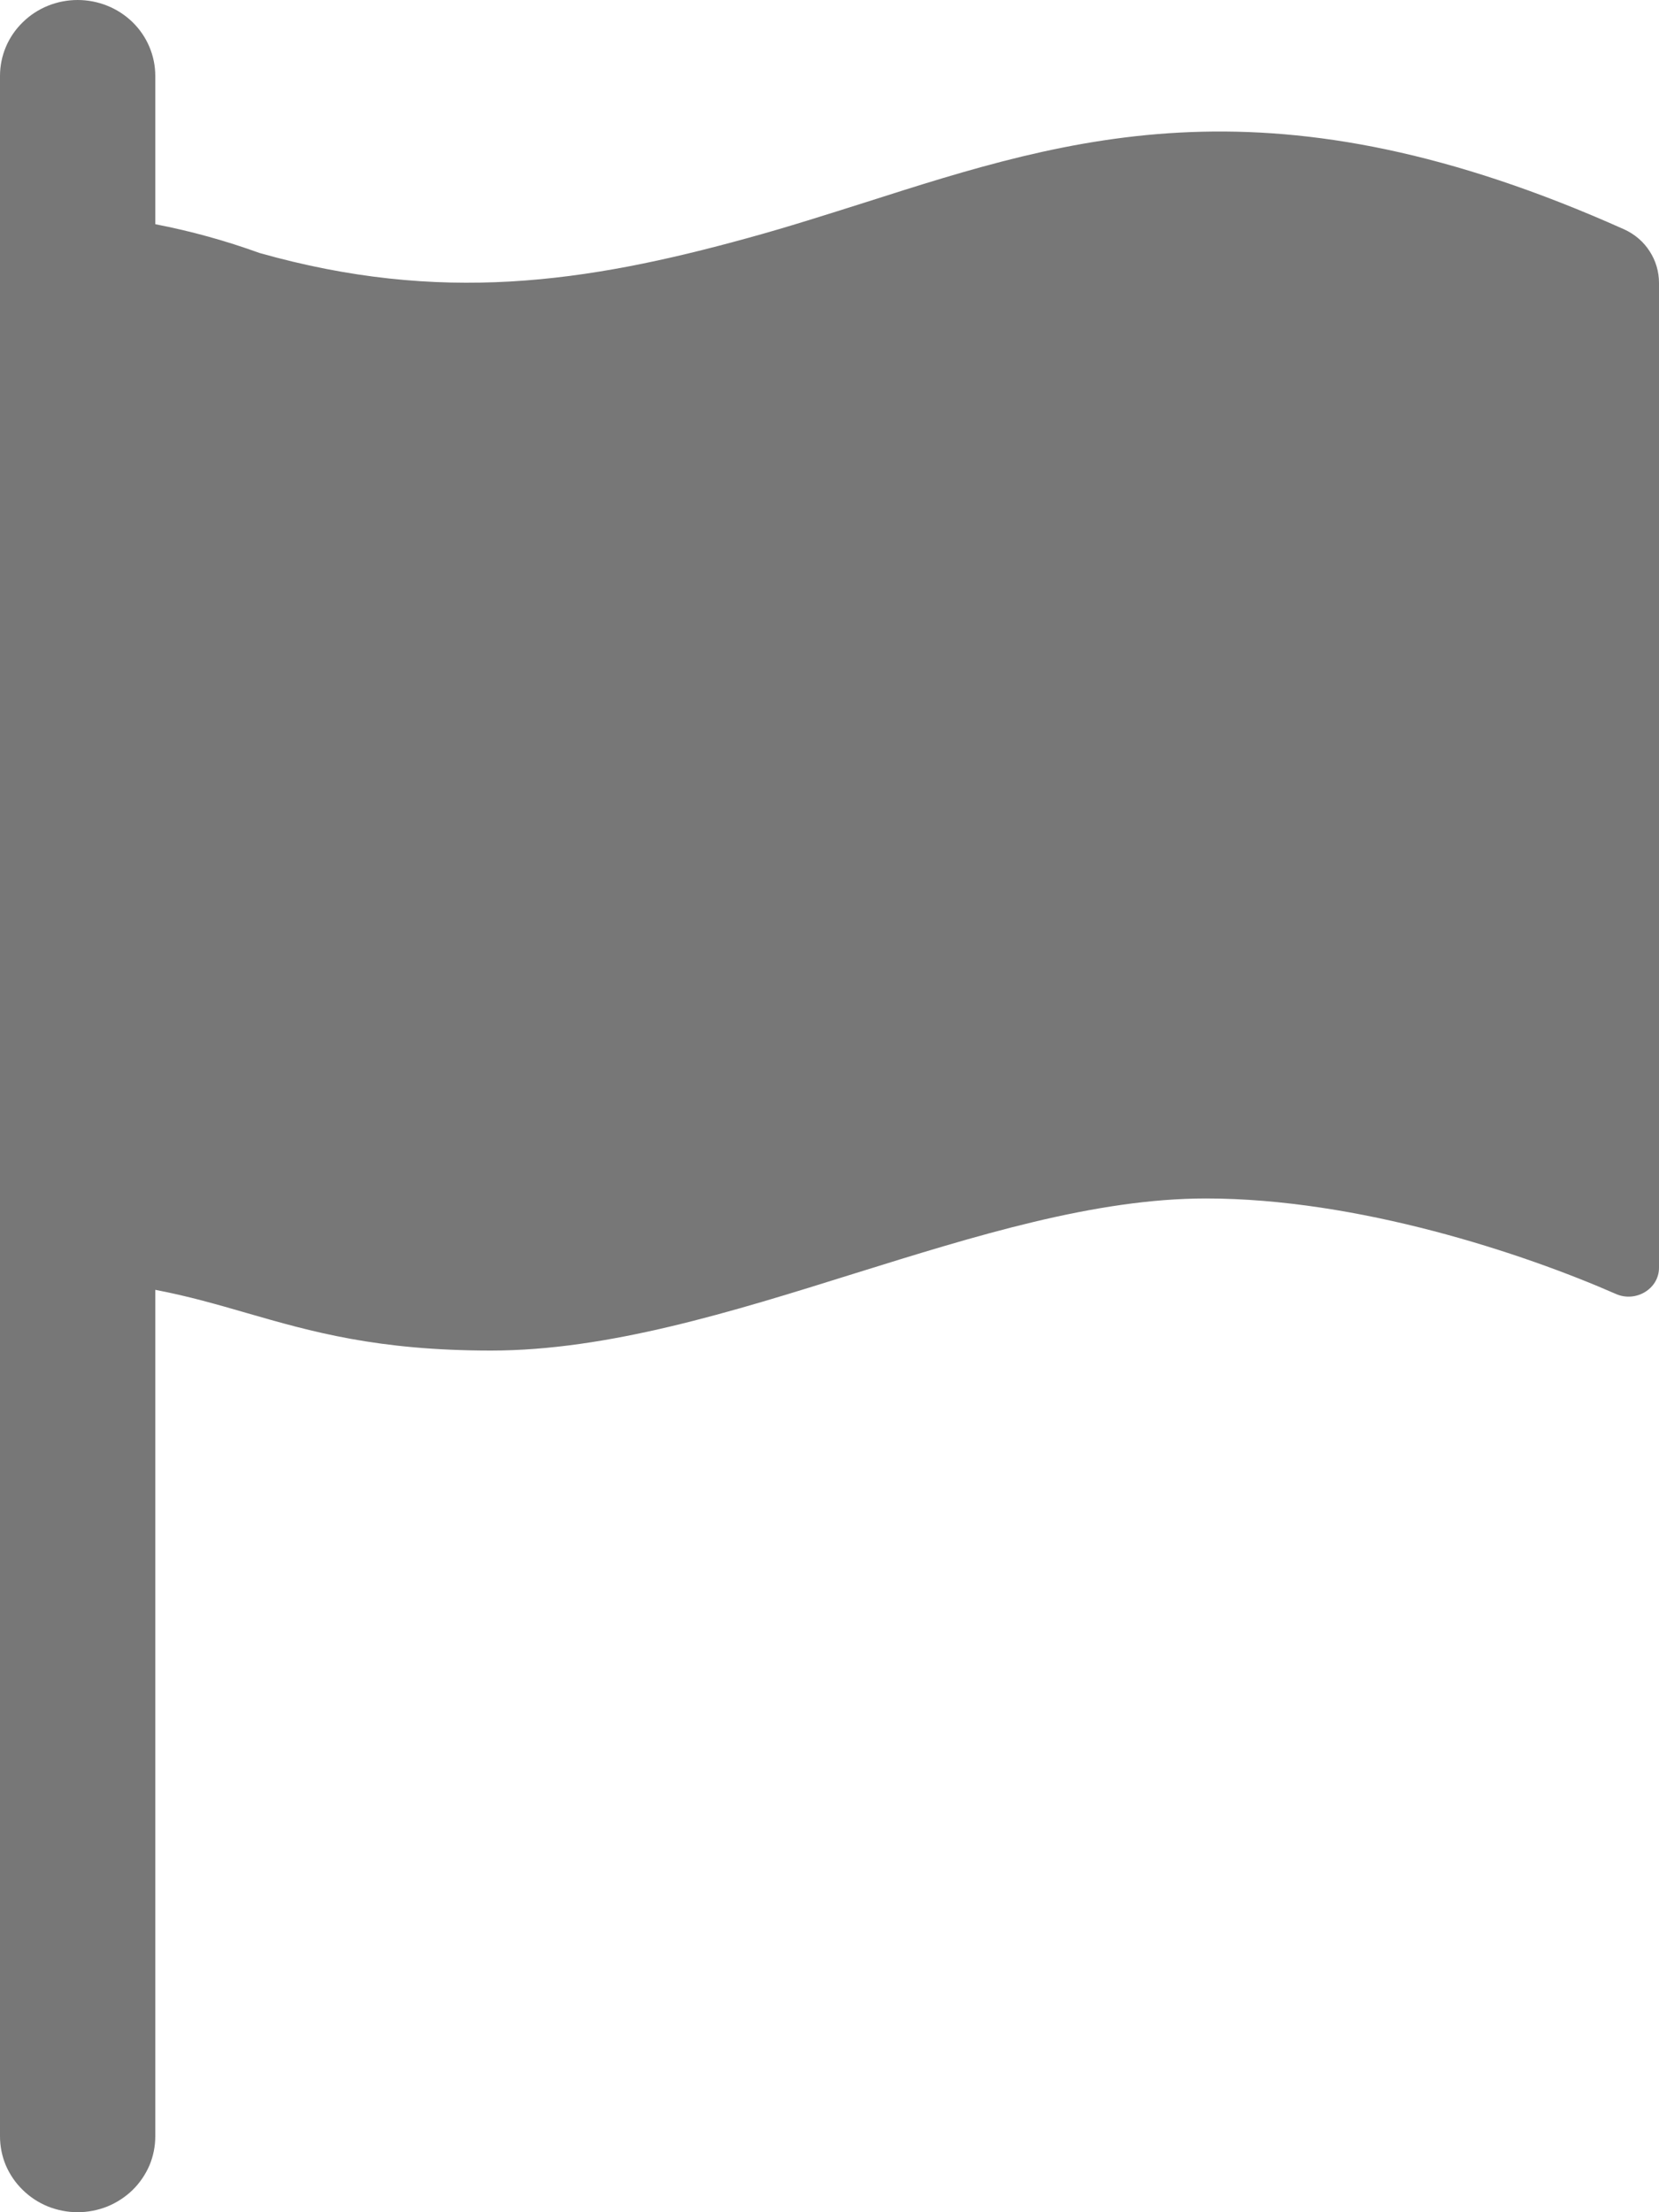 <svg width="15" height="20" viewBox="0 0 15 20" fill="none" xmlns="http://www.w3.org/2000/svg">
<path fill-rule="evenodd" clip-rule="evenodd" d="M1.404 0.686C1.404 0.504 1.33 0.329 1.199 0.201C1.067 0.072 0.888 0 0.702 0C0.516 0 0.337 0.072 0.206 0.201C0.074 0.329 5.54924e-09 0.504 0 0.686V19.314C-2.7477e-09 19.404 0.018 19.494 0.053 19.577C0.089 19.66 0.14 19.735 0.206 19.799C0.271 19.863 0.348 19.913 0.433 19.948C0.519 19.982 0.61 20 0.702 20C0.794 20 0.886 19.982 0.971 19.948C1.056 19.913 1.133 19.863 1.199 19.799C1.264 19.735 1.315 19.66 1.351 19.577C1.386 19.494 1.404 19.404 1.404 19.314V11.661C1.703 11.718 1.966 11.794 2.232 11.871C2.815 12.039 3.411 12.21 4.44 12.21C5.496 12.21 6.616 11.861 7.727 11.513C8.818 11.173 9.901 10.835 10.904 10.835C12.277 10.835 13.769 11.329 14.612 11.699C14.79 11.777 15 11.653 15 11.461V2.558C15 2.456 14.971 2.357 14.915 2.271C14.86 2.185 14.78 2.117 14.686 2.074C11.51 0.652 9.697 1.231 7.826 1.829C7.477 1.939 7.126 2.052 6.764 2.151C5.291 2.558 3.98 2.749 2.346 2.287C2.04 2.176 1.725 2.089 1.404 2.027V0.686Z" fill="#777777"/>
</svg>
